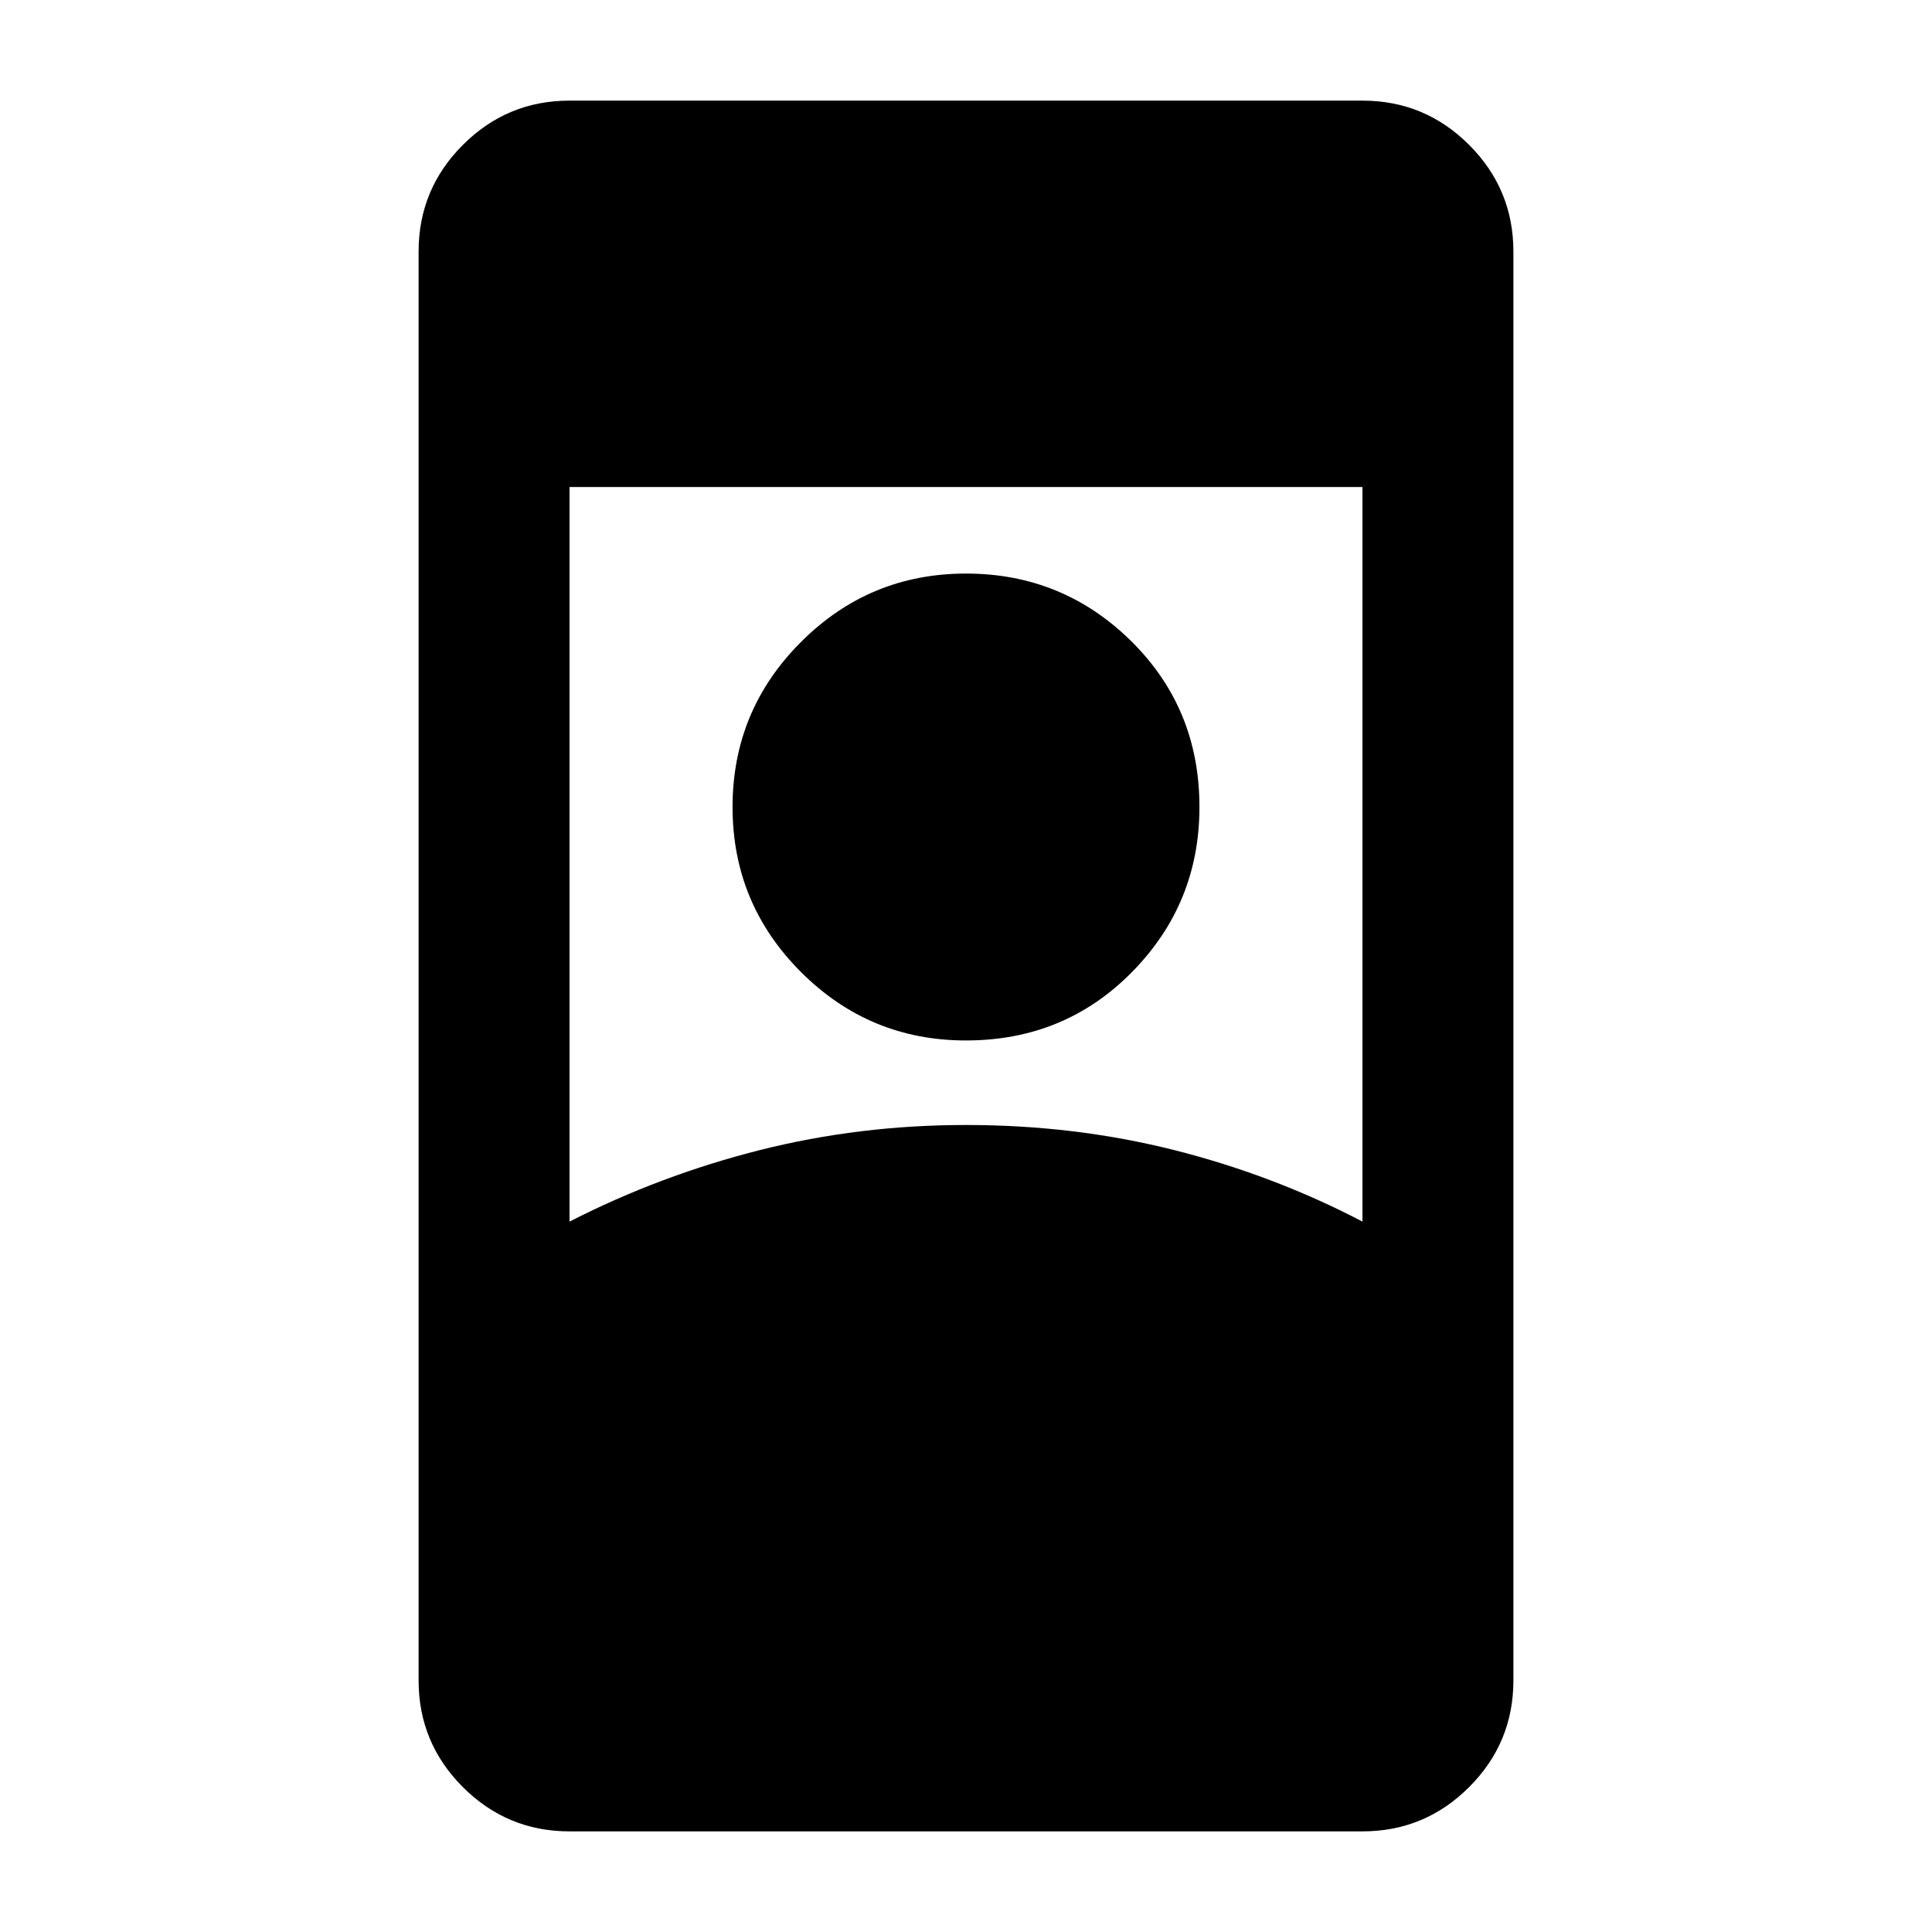 <svg xmlns="http://www.w3.org/2000/svg" height="24" width="24"><path d="M7.075 22.75q-.775 0-1.325-.55-.55-.55-.55-1.325V3.125q0-.775.55-1.325.55-.55 1.325-.55h9.85q.775 0 1.325.55.55.55.55 1.325v17.75q0 .775-.55 1.325-.55.55-1.325.55Zm0-7.575q1.125-.575 2.363-.888 1.237-.312 2.562-.312 1.35 0 2.588.312 1.237.313 2.337.888V6.05h-9.85ZM12 12.925q1.225 0 2.062-.85.838-.85.838-2.05 0-1.225-.85-2.063-.85-.837-2.05-.837-1.2 0-2.05.85-.85.85-.85 2.05 0 1.2.85 2.05.85.85 2.05.85Z"/></svg>